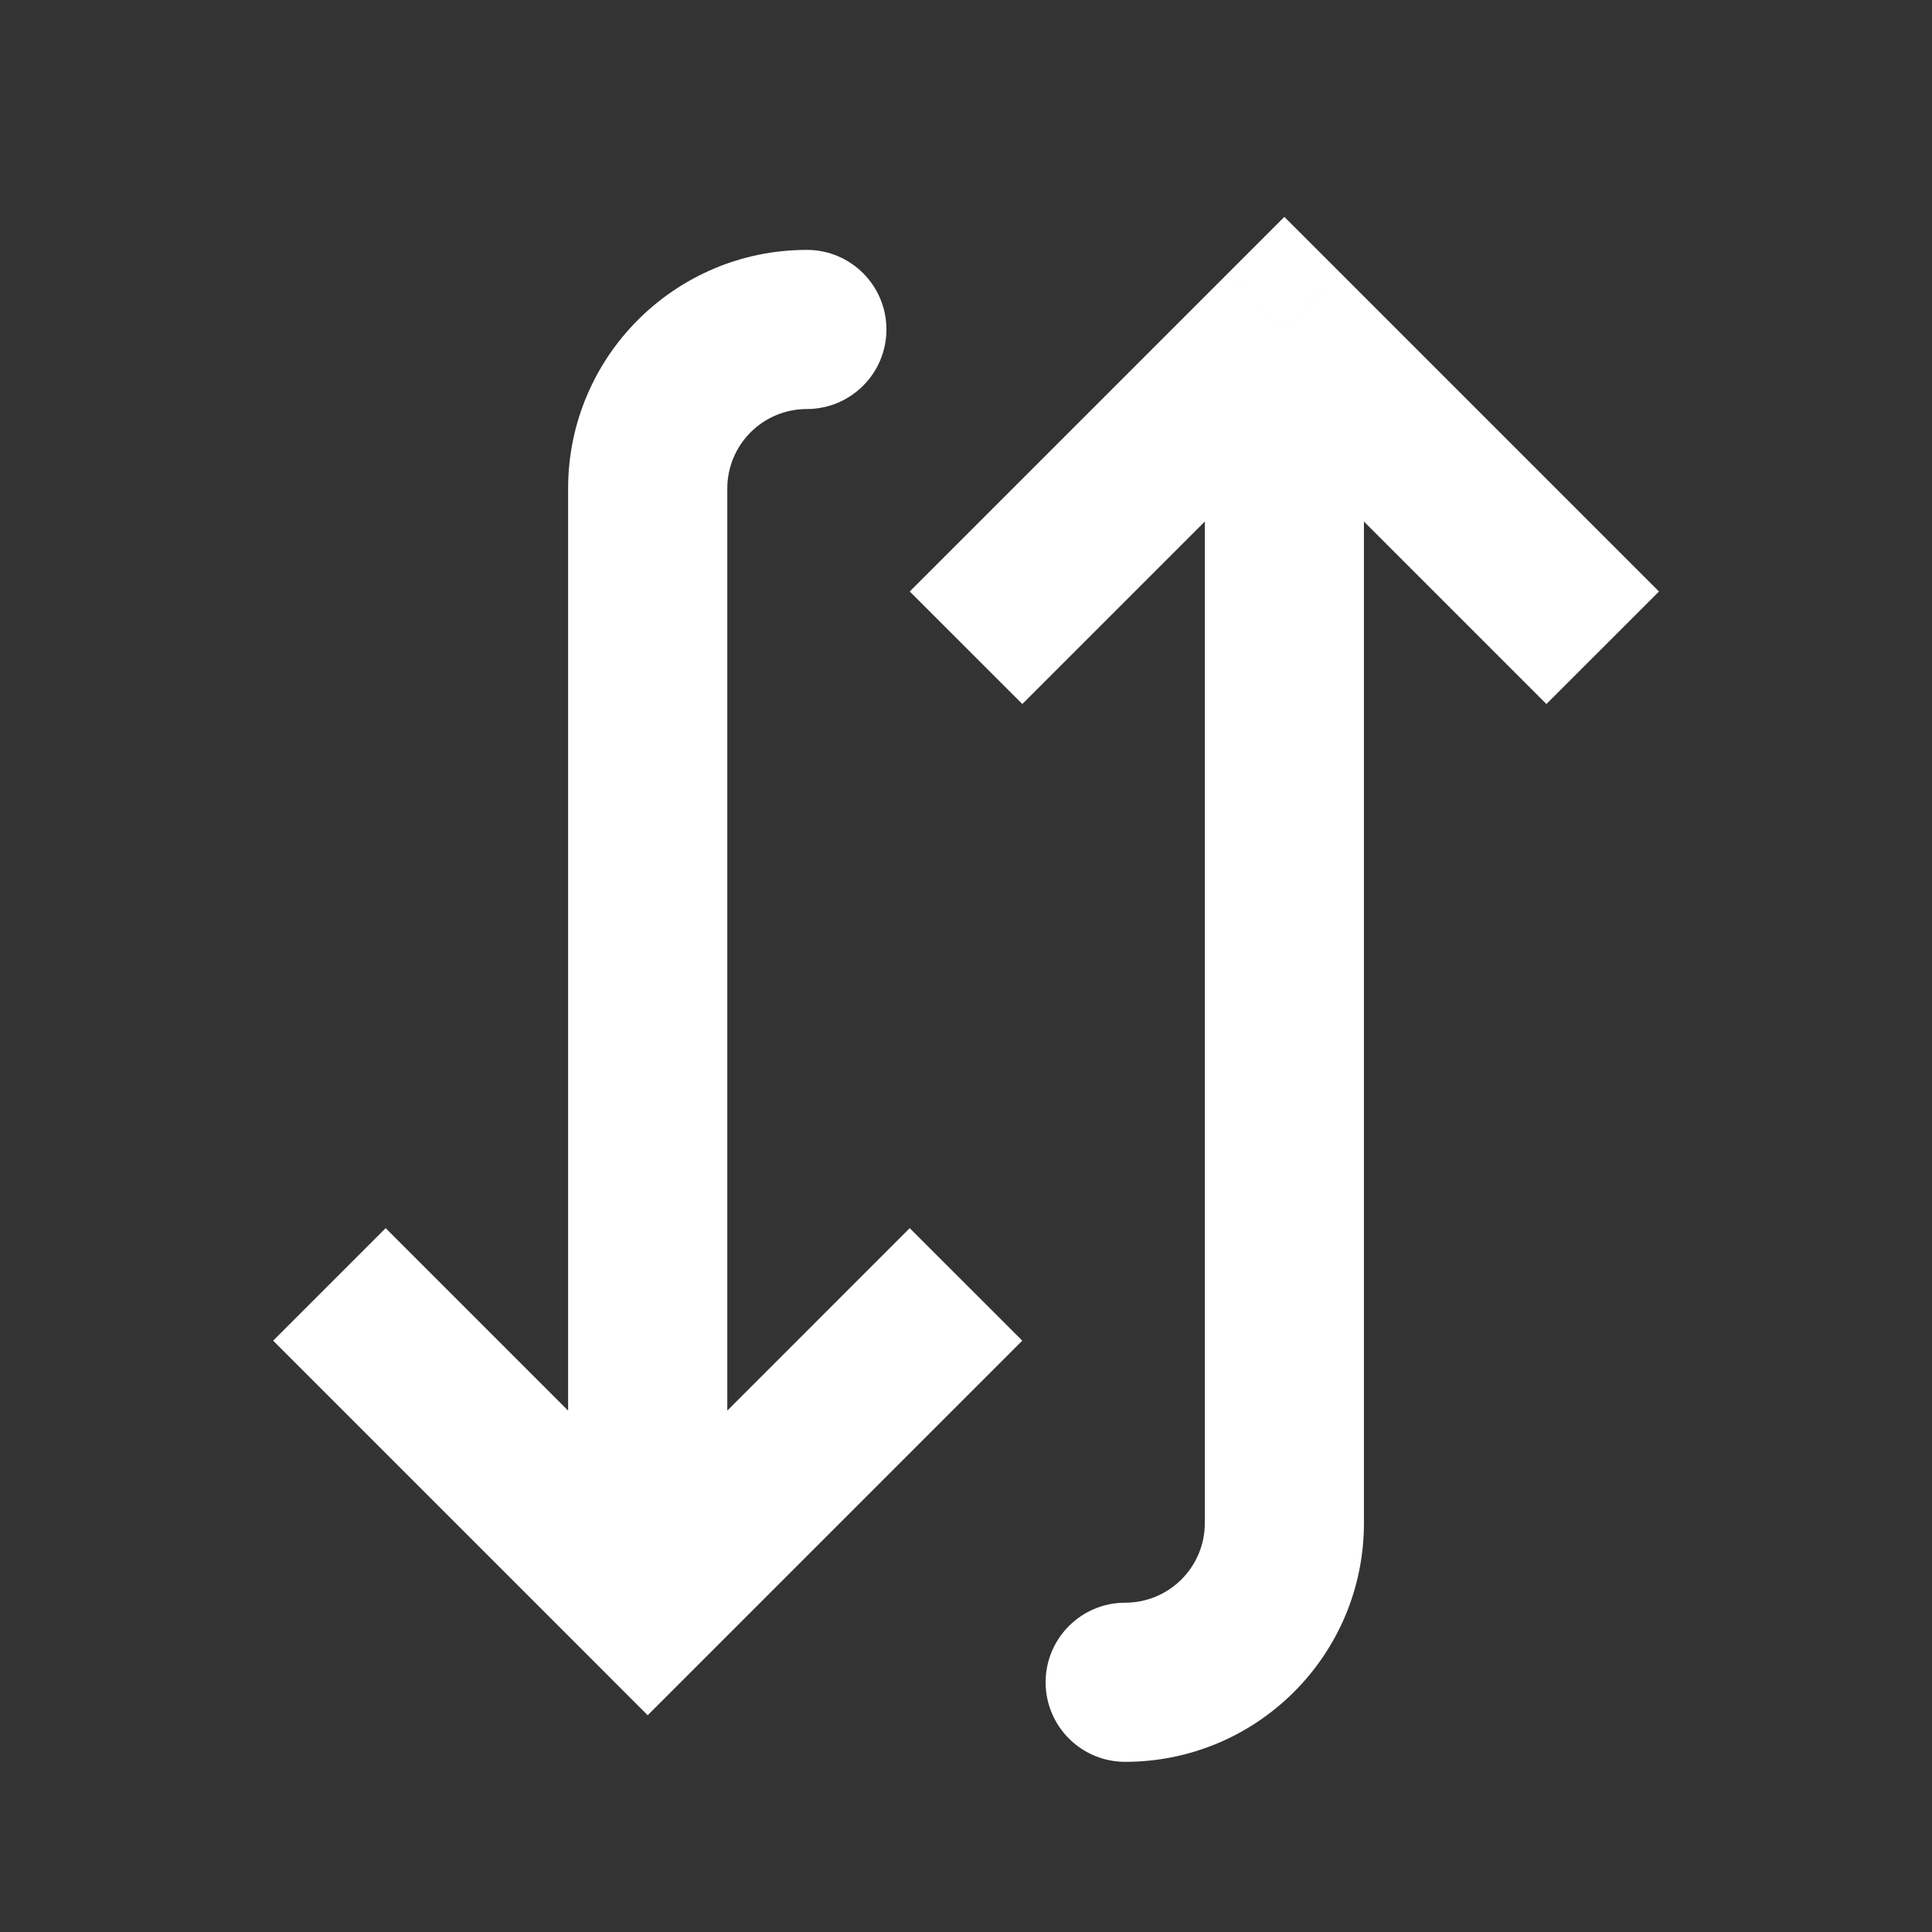 <svg width="38" height="38" viewBox="0 0 38 38" fill="none" xmlns="http://www.w3.org/2000/svg">
<rect x="0" y="0" width="38" height="38" fill="#333333" stroke="none"/>
<path d="M12.739 31.523L11.633 32.63L12.739 33.737L13.846 32.63L12.739 31.523ZM15.87 8.045C16.734 8.045 17.435 7.344 17.435 6.48C17.435 5.616 16.734 4.915 15.87 4.915L15.87 8.045ZM5.372 26.369L11.633 32.63L13.846 30.417L7.585 24.156L5.372 26.369ZM13.846 32.63L20.107 26.369L17.893 24.156L11.633 30.417L13.846 32.63ZM14.305 31.523L14.305 9.61L11.174 9.61L11.174 31.523L14.305 31.523ZM14.305 9.61C14.305 8.746 15.005 8.045 15.87 8.045L15.87 4.915C13.277 4.915 11.174 7.017 11.174 9.61L14.305 9.61Z" fill="white"/>
<path d="M25.262 6.479L24.155 5.373L25.262 4.266L26.369 5.373L25.262 6.479ZM25.262 29.958L23.697 29.958L25.262 29.958ZM22.131 34.653C21.267 34.653 20.566 33.953 20.566 33.088C20.566 32.224 21.267 31.523 22.131 31.523L22.131 34.653ZM17.894 11.634L24.155 5.373L26.369 7.586L20.108 13.847L17.894 11.634ZM26.369 5.373L32.63 11.634L30.416 13.847L24.155 7.586L26.369 5.373ZM26.827 6.479L26.827 29.958L23.697 29.958L23.697 6.479L26.827 6.479ZM26.827 29.958C26.827 32.551 24.725 34.653 22.131 34.653L22.131 31.523C22.996 31.523 23.697 30.822 23.697 29.958L26.827 29.958Z" fill="white"/>
</svg>
